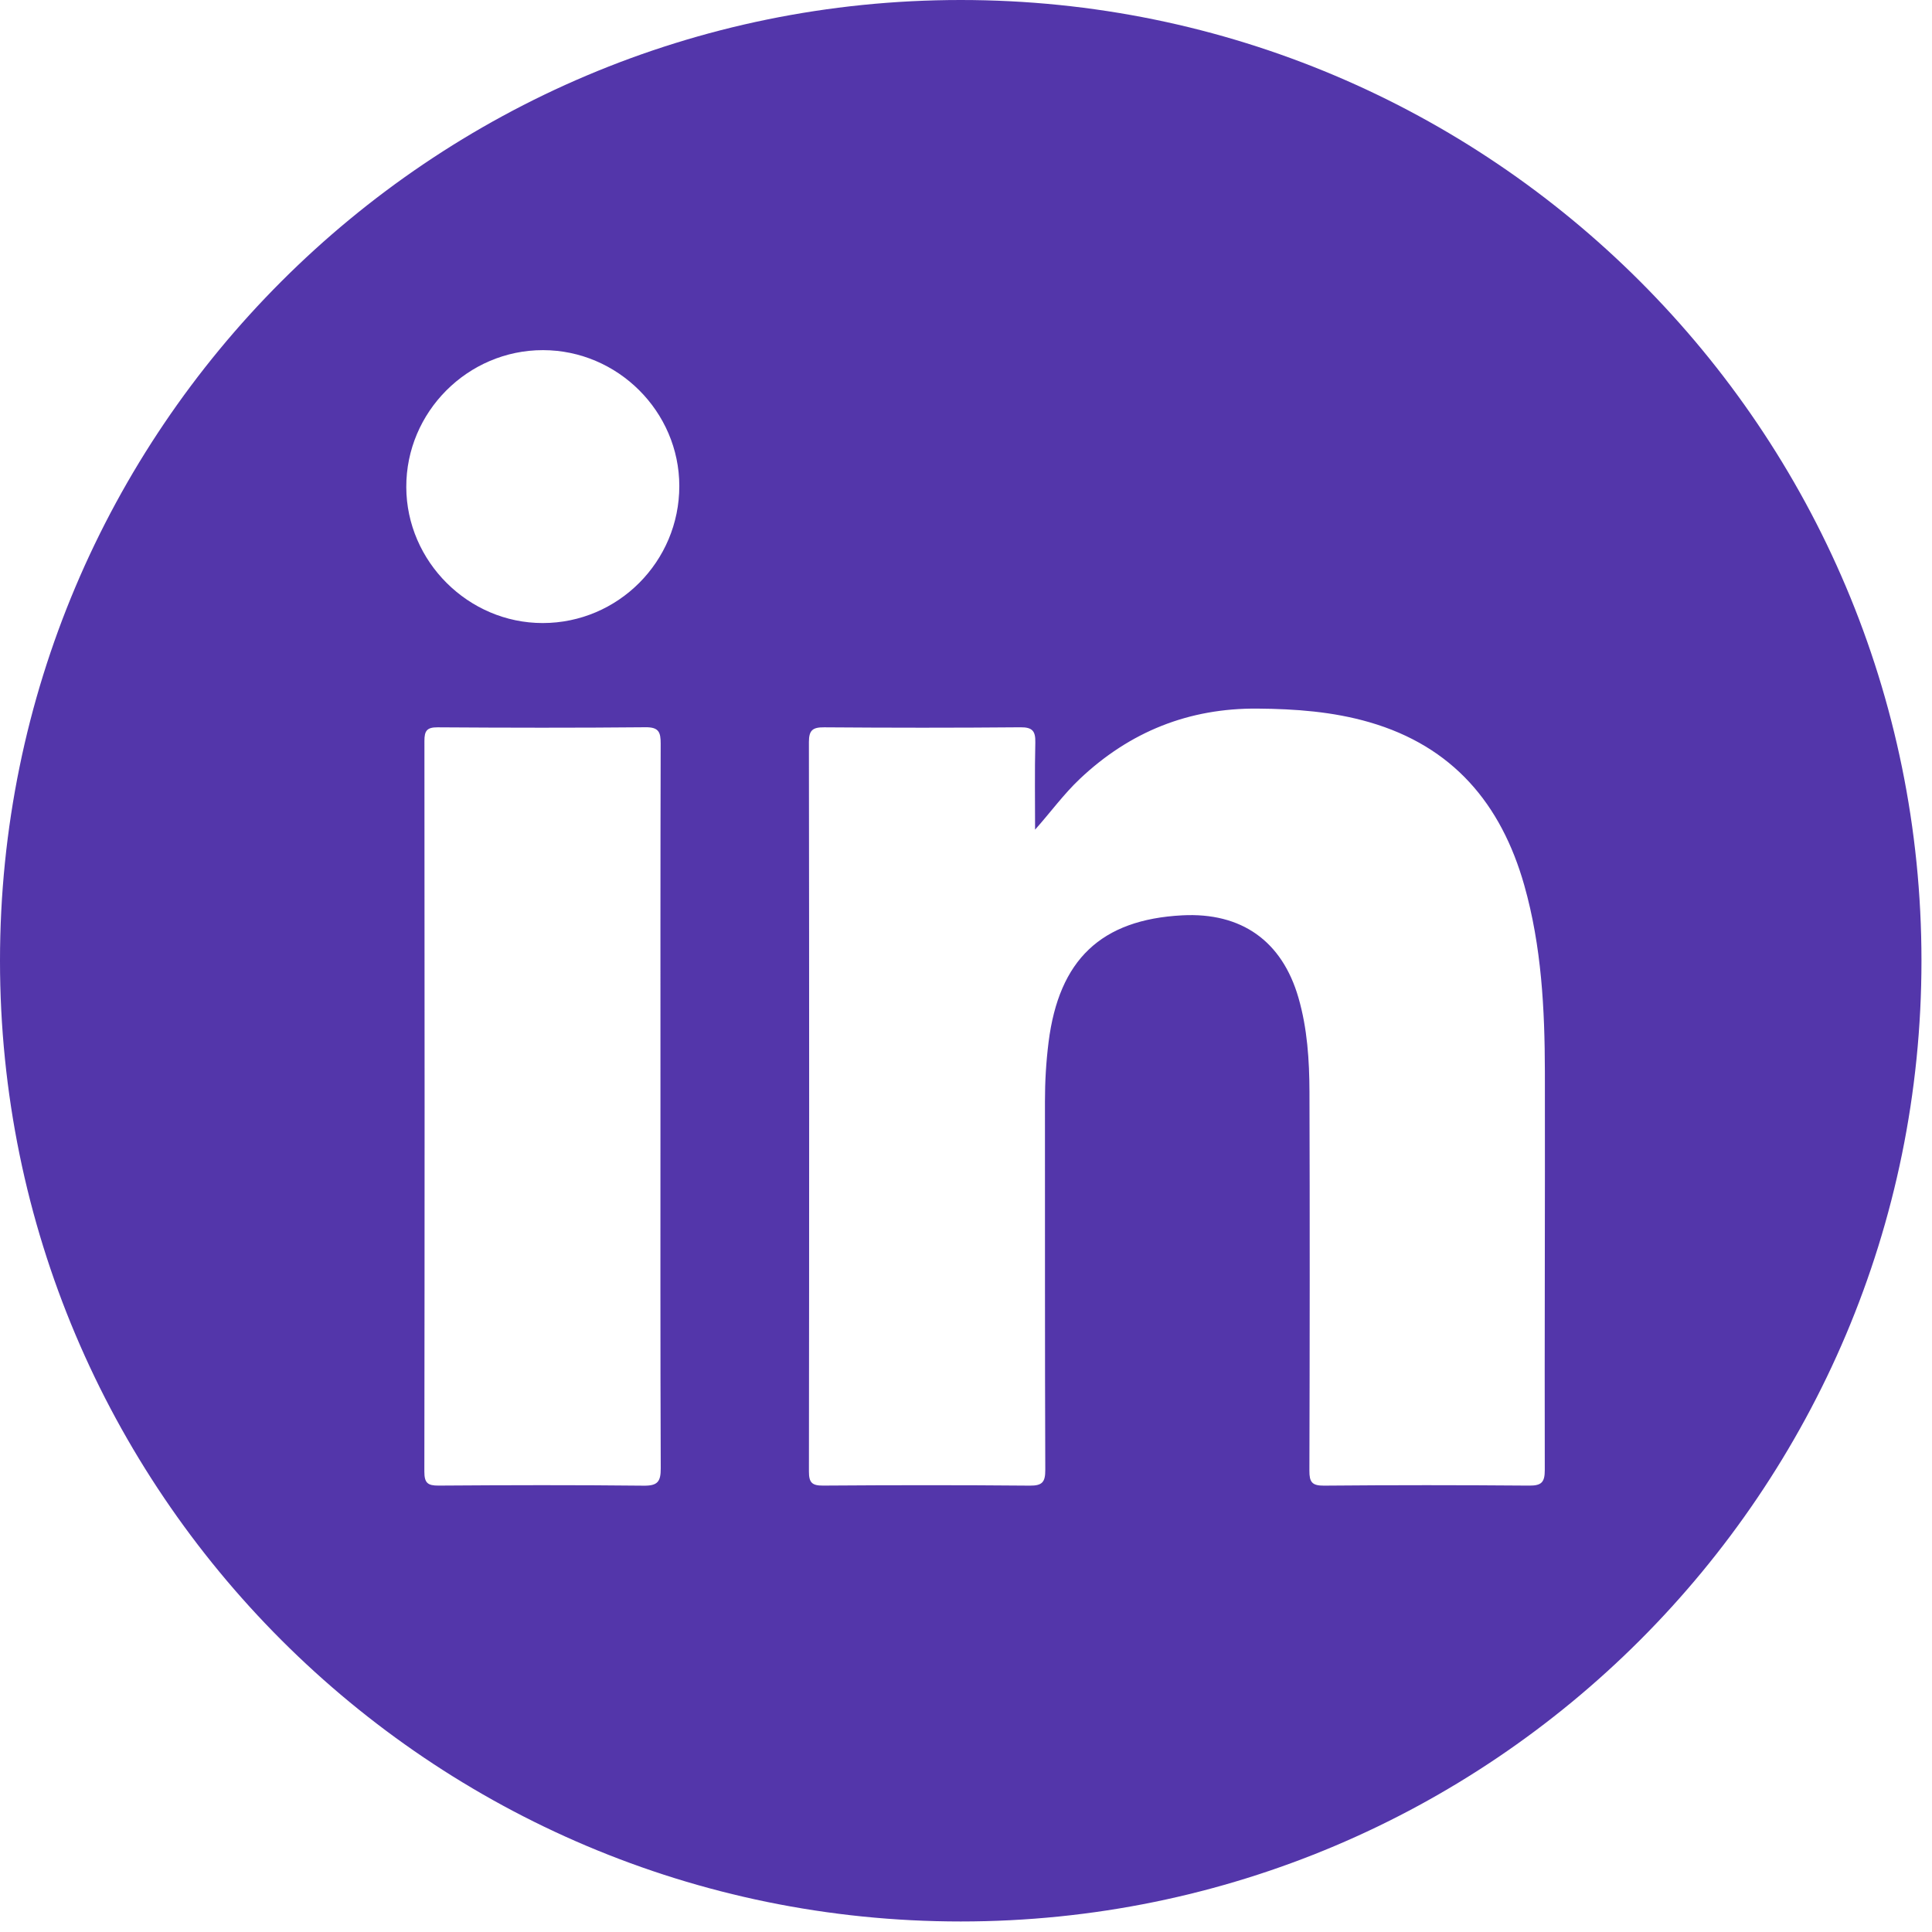 <?xml version="1.0" encoding="UTF-8" standalone="no"?><!DOCTYPE svg PUBLIC "-//W3C//DTD SVG 1.1//EN" "http://www.w3.org/Graphics/SVG/1.1/DTD/svg11.dtd"><svg width="100%" height="100%" viewBox="0 0 113 113" version="1.1" xmlns="http://www.w3.org/2000/svg" xmlns:xlink="http://www.w3.org/1999/xlink" xml:space="preserve" xmlns:serif="http://www.serif.com/" style="fill-rule:evenodd;clip-rule:evenodd;stroke-linejoin:round;stroke-miterlimit:2;"><path d="M112.384,56.192c0,31.034 -25.158,56.192 -56.192,56.192c-31.034,0 -56.192,-25.158 -56.192,-56.192c0,-31.034 25.158,-56.192 56.192,-56.192c31.034,0 56.192,25.158 56.192,56.192Zm-73.755,8.587c0,-7.094 -0.007,-14.187 0.013,-21.281c0.002,-0.668 -0.105,-0.97 -0.884,-0.962c-4.055,0.039 -8.11,0.031 -12.166,0.004c-0.626,-0.003 -0.769,0.207 -0.768,0.796c0.014,14.245 0.015,28.491 -0.004,42.736c-0,0.662 0.193,0.823 0.833,0.818c3.997,-0.028 7.995,-0.038 11.992,0.005c0.81,0.01 1.004,-0.227 1.001,-1.009c-0.028,-7.036 -0.017,-14.071 -0.017,-21.107Zm1.103,-36.355c-0.004,-4.353 -3.604,-7.94 -7.972,-7.945c-4.399,-0.004 -8.012,3.617 -7.997,8.014c0.014,4.348 3.63,7.95 7.98,7.948c4.408,-0.001 7.993,-3.6 7.989,-8.017Zm20.808,20.102c0,-1.7 -0.026,-3.401 0.014,-5.1c0.015,-0.667 -0.167,-0.895 -0.871,-0.888c-3.825,0.034 -7.651,0.031 -11.476,0.002c-0.665,-0.005 -0.896,0.159 -0.895,0.862c0.019,14.222 0.019,28.443 0.001,42.665c-0.001,0.654 0.186,0.828 0.832,0.823c4.027,-0.029 8.056,-0.033 12.084,0.003c0.732,0.006 0.911,-0.205 0.908,-0.921c-0.027,-7.184 -0.013,-14.367 -0.019,-21.55c-0.001,-1.16 0.067,-2.313 0.211,-3.465c0.606,-4.822 3.071,-7.17 7.813,-7.42c3.473,-0.184 5.847,1.506 6.803,4.82c0.52,1.8 0.637,3.65 0.644,5.501c0.023,7.386 0.017,14.772 -0.004,22.158c-0.003,0.665 0.149,0.883 0.853,0.877c3.998,-0.036 7.998,-0.034 11.997,-0.002c0.715,0.006 0.919,-0.184 0.917,-0.911c-0.017,-7.762 0.019,-15.524 0.006,-23.287c-0.007,-3.68 -0.194,-7.348 -1.207,-10.921c-1.352,-4.765 -4.187,-8.122 -9.063,-9.532c-2.133,-0.617 -4.319,-0.777 -6.531,-0.795c-4.024,-0.034 -7.472,1.351 -10.385,4.098c-0.949,0.893 -1.709,1.946 -2.632,2.983Z" style="fill:#5336aa;"/></svg>